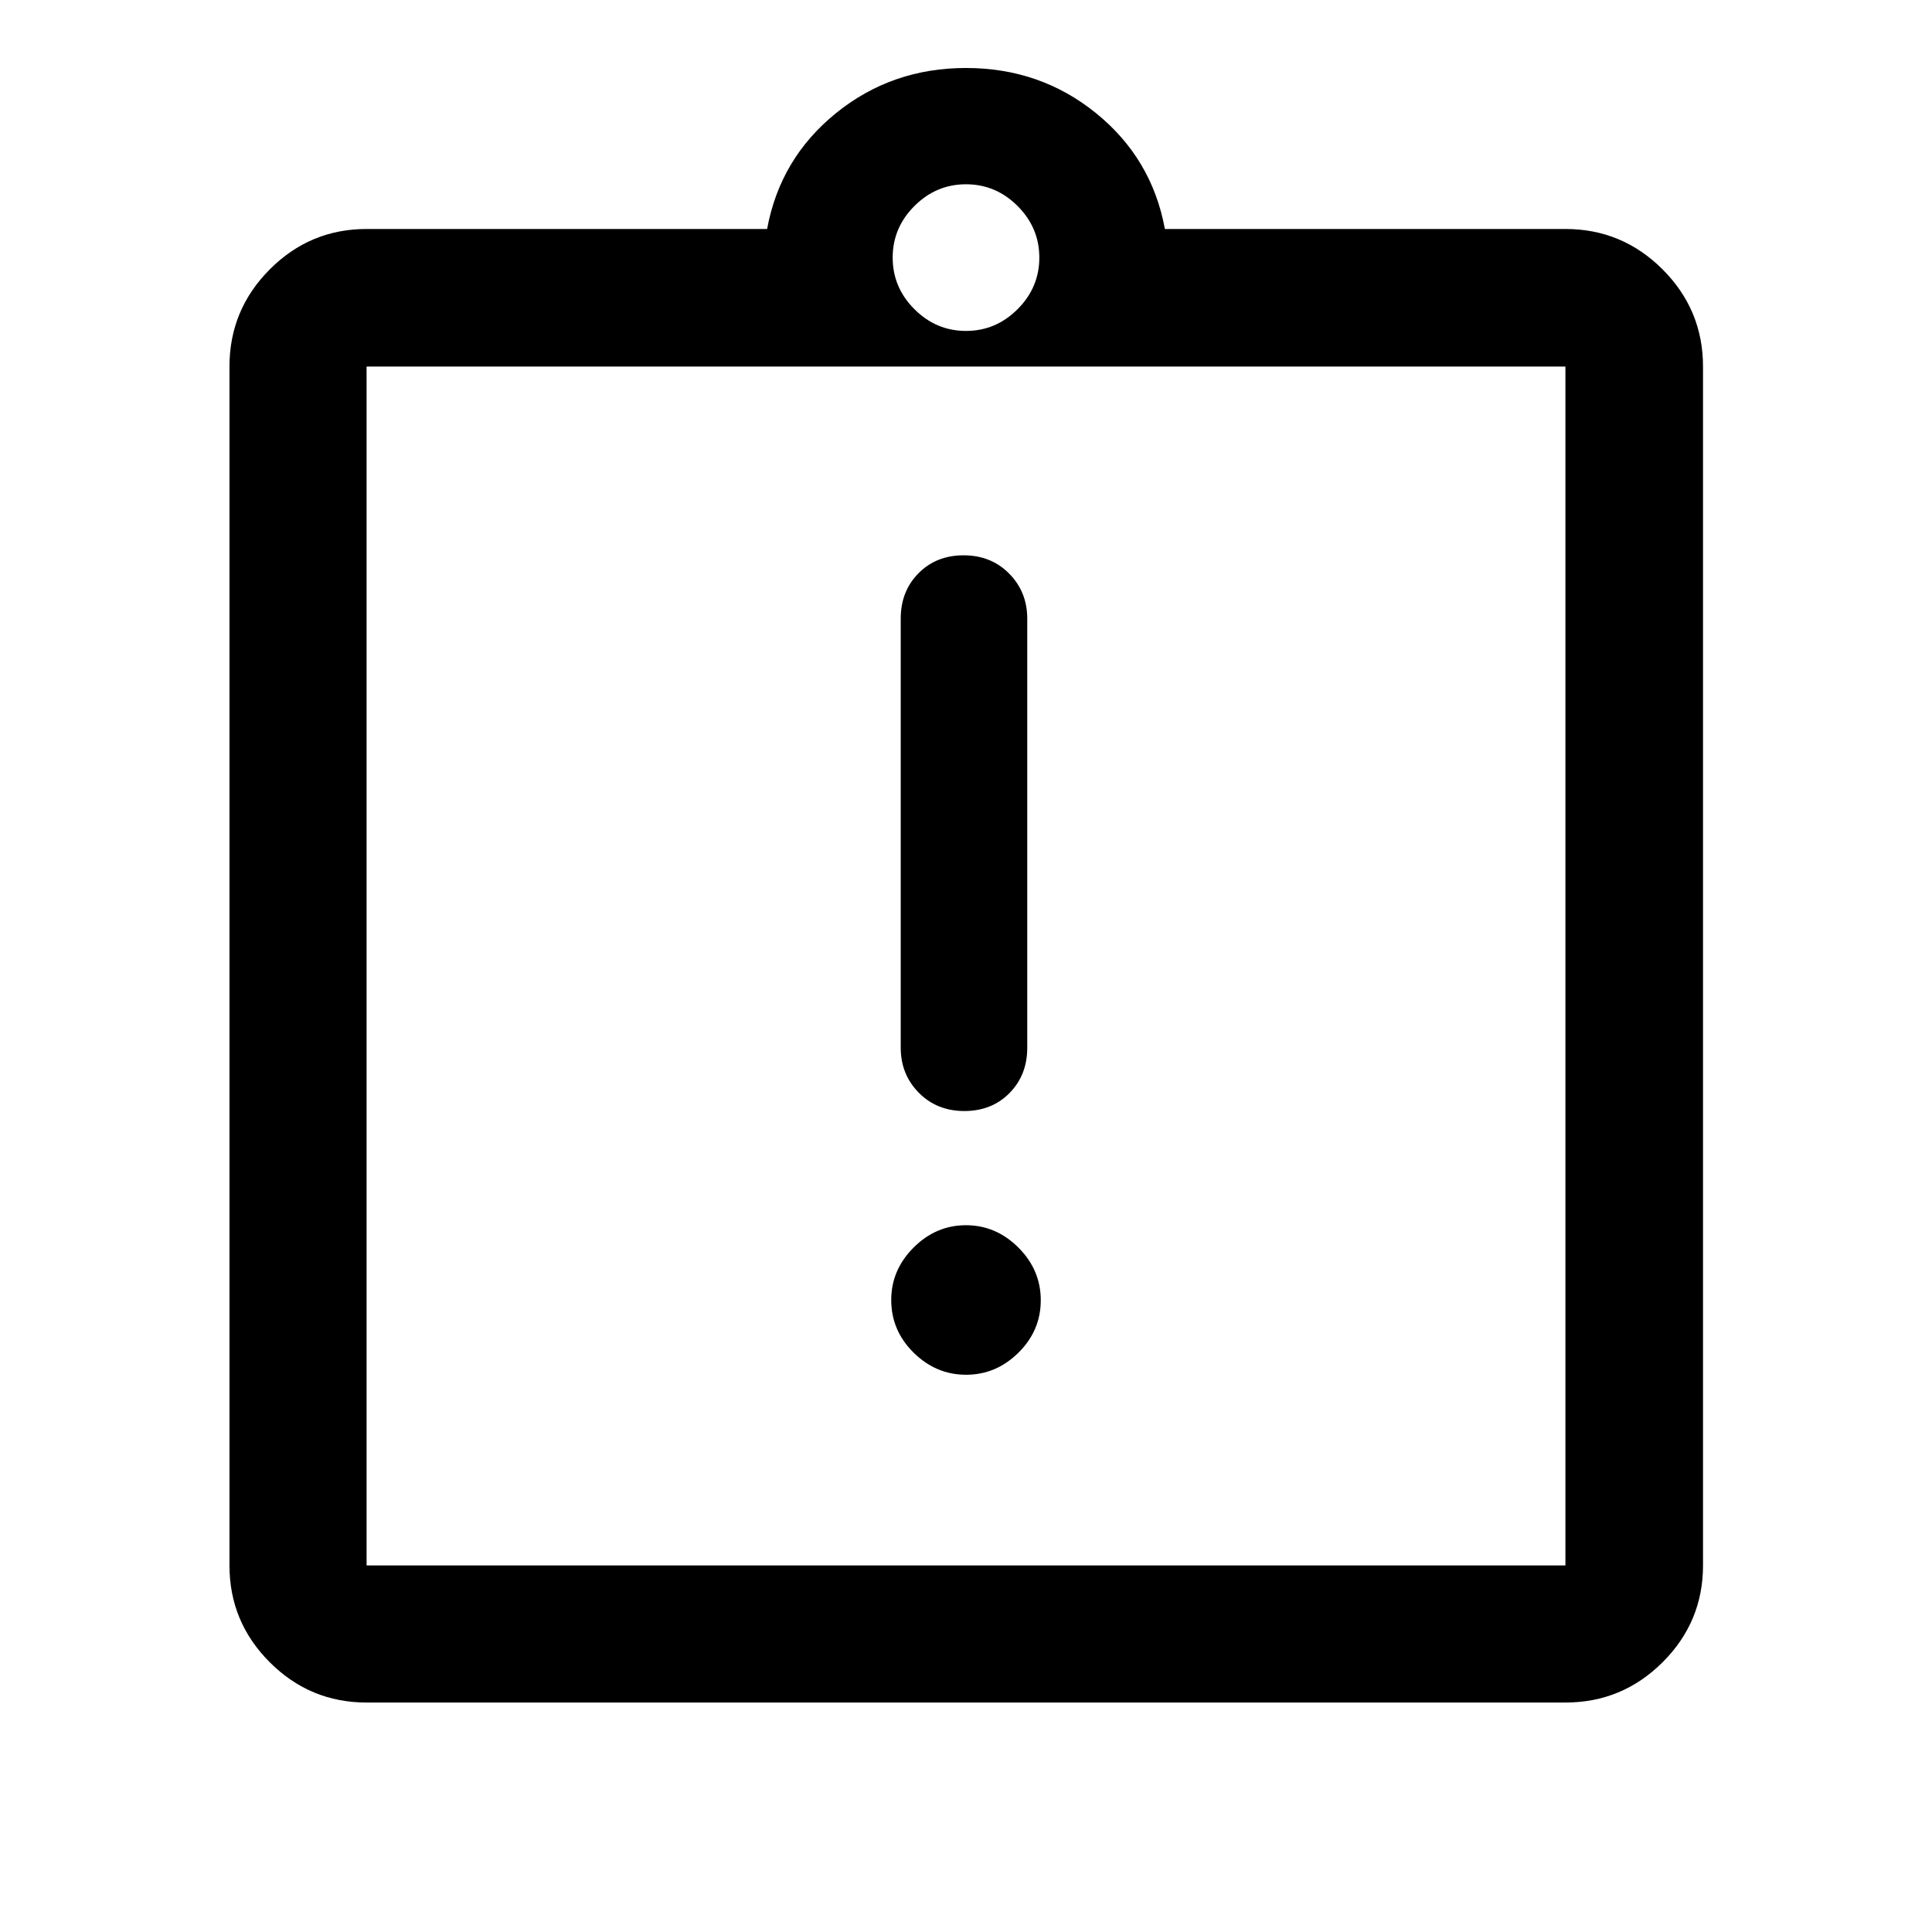 <svg xmlns="http://www.w3.org/2000/svg" width="48" height="48" viewBox="0 -960 960 960"><path d="M480.029-276.891q14.928 0 26.025-10.962 11.098-10.961 11.098-26.054 0-15.093-11.127-26.191-11.127-11.098-26.054-11.098-14.928 0-26.025 11.114-11.098 11.114-11.098 26.022 0 15.212 11.127 26.19 11.127 10.979 26.054 10.979Zm-.854-131.044q13.638 0 22.449-8.936 8.811-8.935 8.811-22.499v-213.22q0-13.305-8.987-22.39-8.986-9.085-22.623-9.085-13.638 0-22.449 8.936-8.811 8.935-8.811 22.499v213.22q0 13.305 8.987 22.39 8.986 9.085 22.623 9.085ZM182.152-114.022q-28.104 0-48.117-20.013-20.013-20.013-20.013-48.117v-595.696q0-28.202 20.013-48.286t48.117-20.084h199.022q6.435-35 34.152-57.5 27.717-22.5 64.674-22.5 36.957 0 64.674 22.5 27.717 22.5 34.152 57.5h199.022q28.202 0 48.286 20.084t20.084 48.286v595.696q0 28.104-20.084 48.117-20.084 20.013-48.286 20.013H182.152Zm0-68.13h595.696v-595.696H182.152v595.696ZM480-795.565q14.829 0 25.632-10.803T516.435-832q0-14.829-10.803-25.632T480-868.435q-14.829 0-25.632 10.803T443.565-832q0 14.829 10.803 25.632T480-795.565ZM182.152-182.152v-595.696 595.696Z"/></svg>